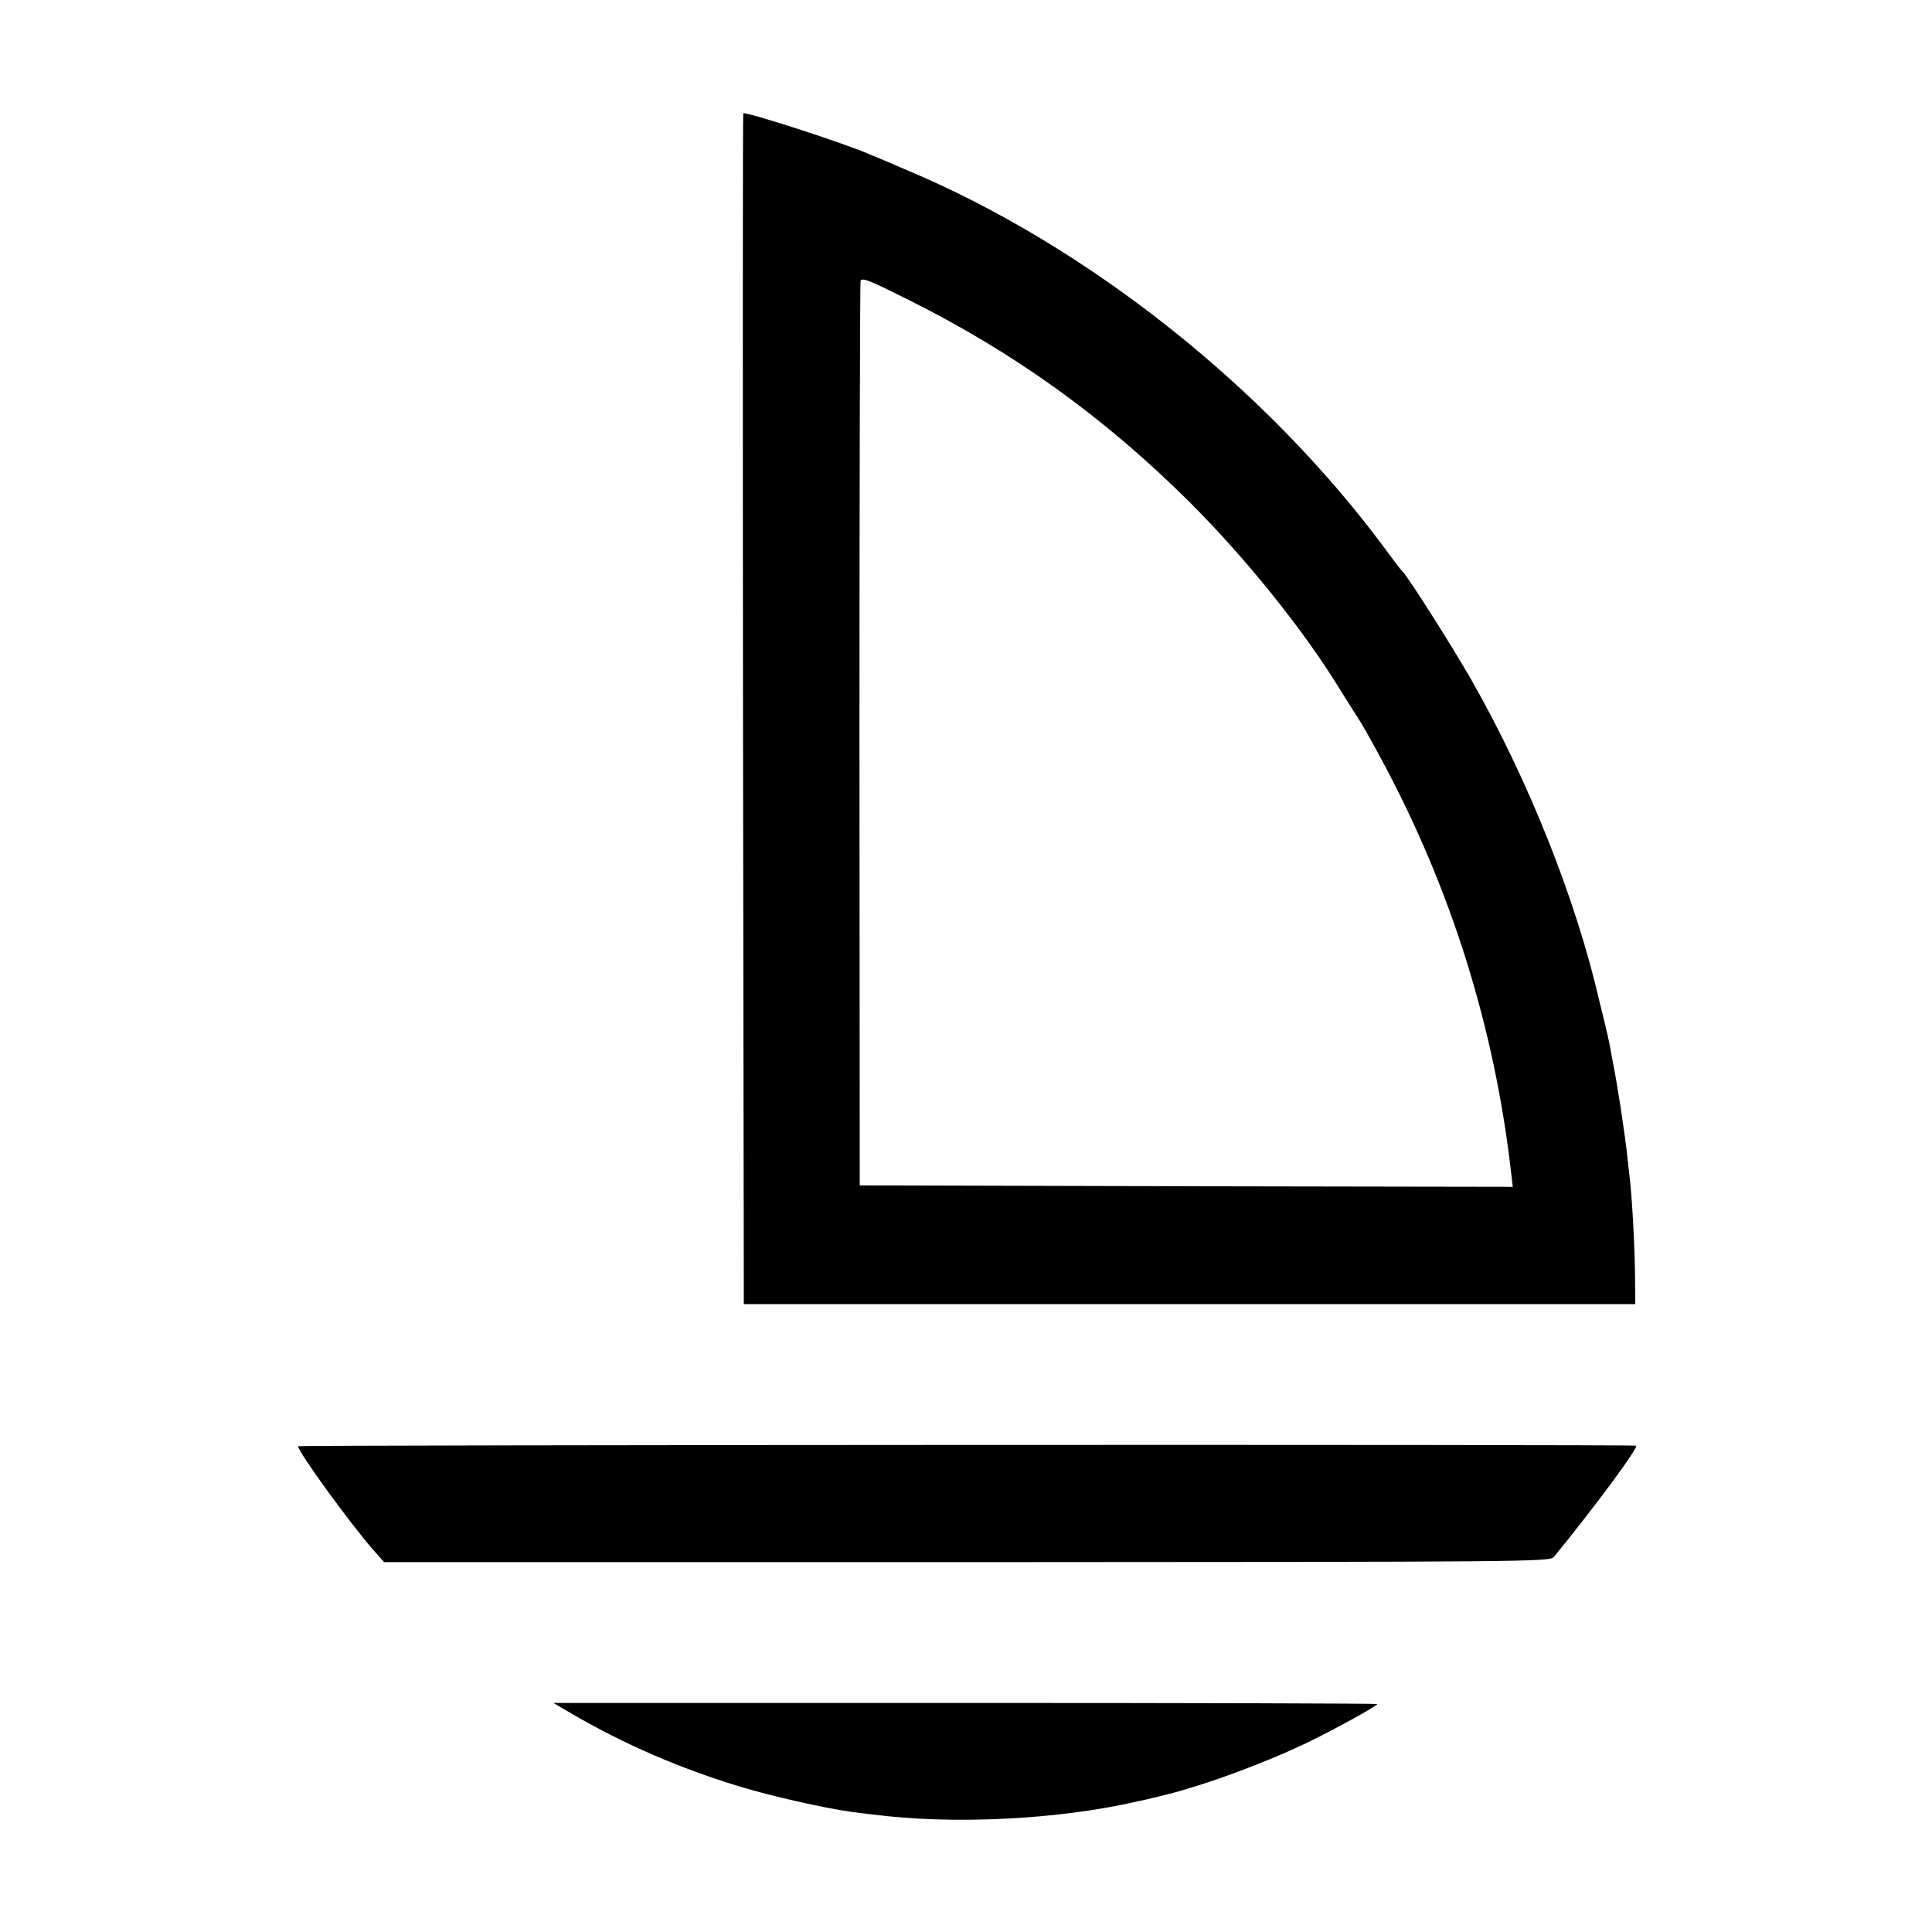 <?xml version="1.0" standalone="no"?>
<!DOCTYPE svg PUBLIC "-//W3C//DTD SVG 20010904//EN"
 "http://www.w3.org/TR/2001/REC-SVG-20010904/DTD/svg10.dtd">
<svg version="1.0" xmlns="http://www.w3.org/2000/svg"
 width="700pt" height="700pt" viewBox="0 0 700 700"
 preserveAspectRatio="xMidYMid meet">
<g transform="translate(0,700) scale(0.1,-0.1)"
fill="#000000" stroke="none">
<path d="M2692 4433 l3 -2158 1615 0 1615 0 -1 105 c-1 99 -10 273 -19 350 -2
19 -7 60 -10 90 -9 79 -35 252 -51 330 -3 14 -7 39 -10 55 -3 17 -12 57 -20
90 -8 33 -17 68 -19 77 -85 370 -257 801 -463 1163 -72 126 -232 378 -251 395
-4 3 -33 41 -65 85 -433 584 -1079 1095 -1731 1369 -60 26 -119 51 -130 55
-81 37 -432 151 -462 151 -2 0 -2 -971 -1 -2157z m593 1484 c390 -194 716
-429 1026 -737 201 -201 407 -456 539 -670 29 -47 61 -97 70 -111 10 -14 48
-81 85 -150 252 -467 410 -972 470 -1497 l6 -52 -1183 2 -1183 3 -1 1635 c0
899 2 1639 4 1643 6 12 35 0 167 -66z"/>
<path d="M1080 1760 c0 -21 199 -294 278 -382 l34 -38 2111 0 c2034 1 2113 1
2127 19 145 177 307 396 298 403 -9 5 -4848 3 -4848 -2z"/>
<path d="M2075 789 c185 -108 392 -198 609 -263 107 -33 307 -78 396 -90 19
-3 55 -7 80 -10 294 -38 675 -19 965 48 11 2 42 9 69 16 146 33 369 114 536
193 98 47 260 136 260 143 0 2 -672 4 -1492 4 l-1493 0 70 -41z"/>
</g>
</svg>
